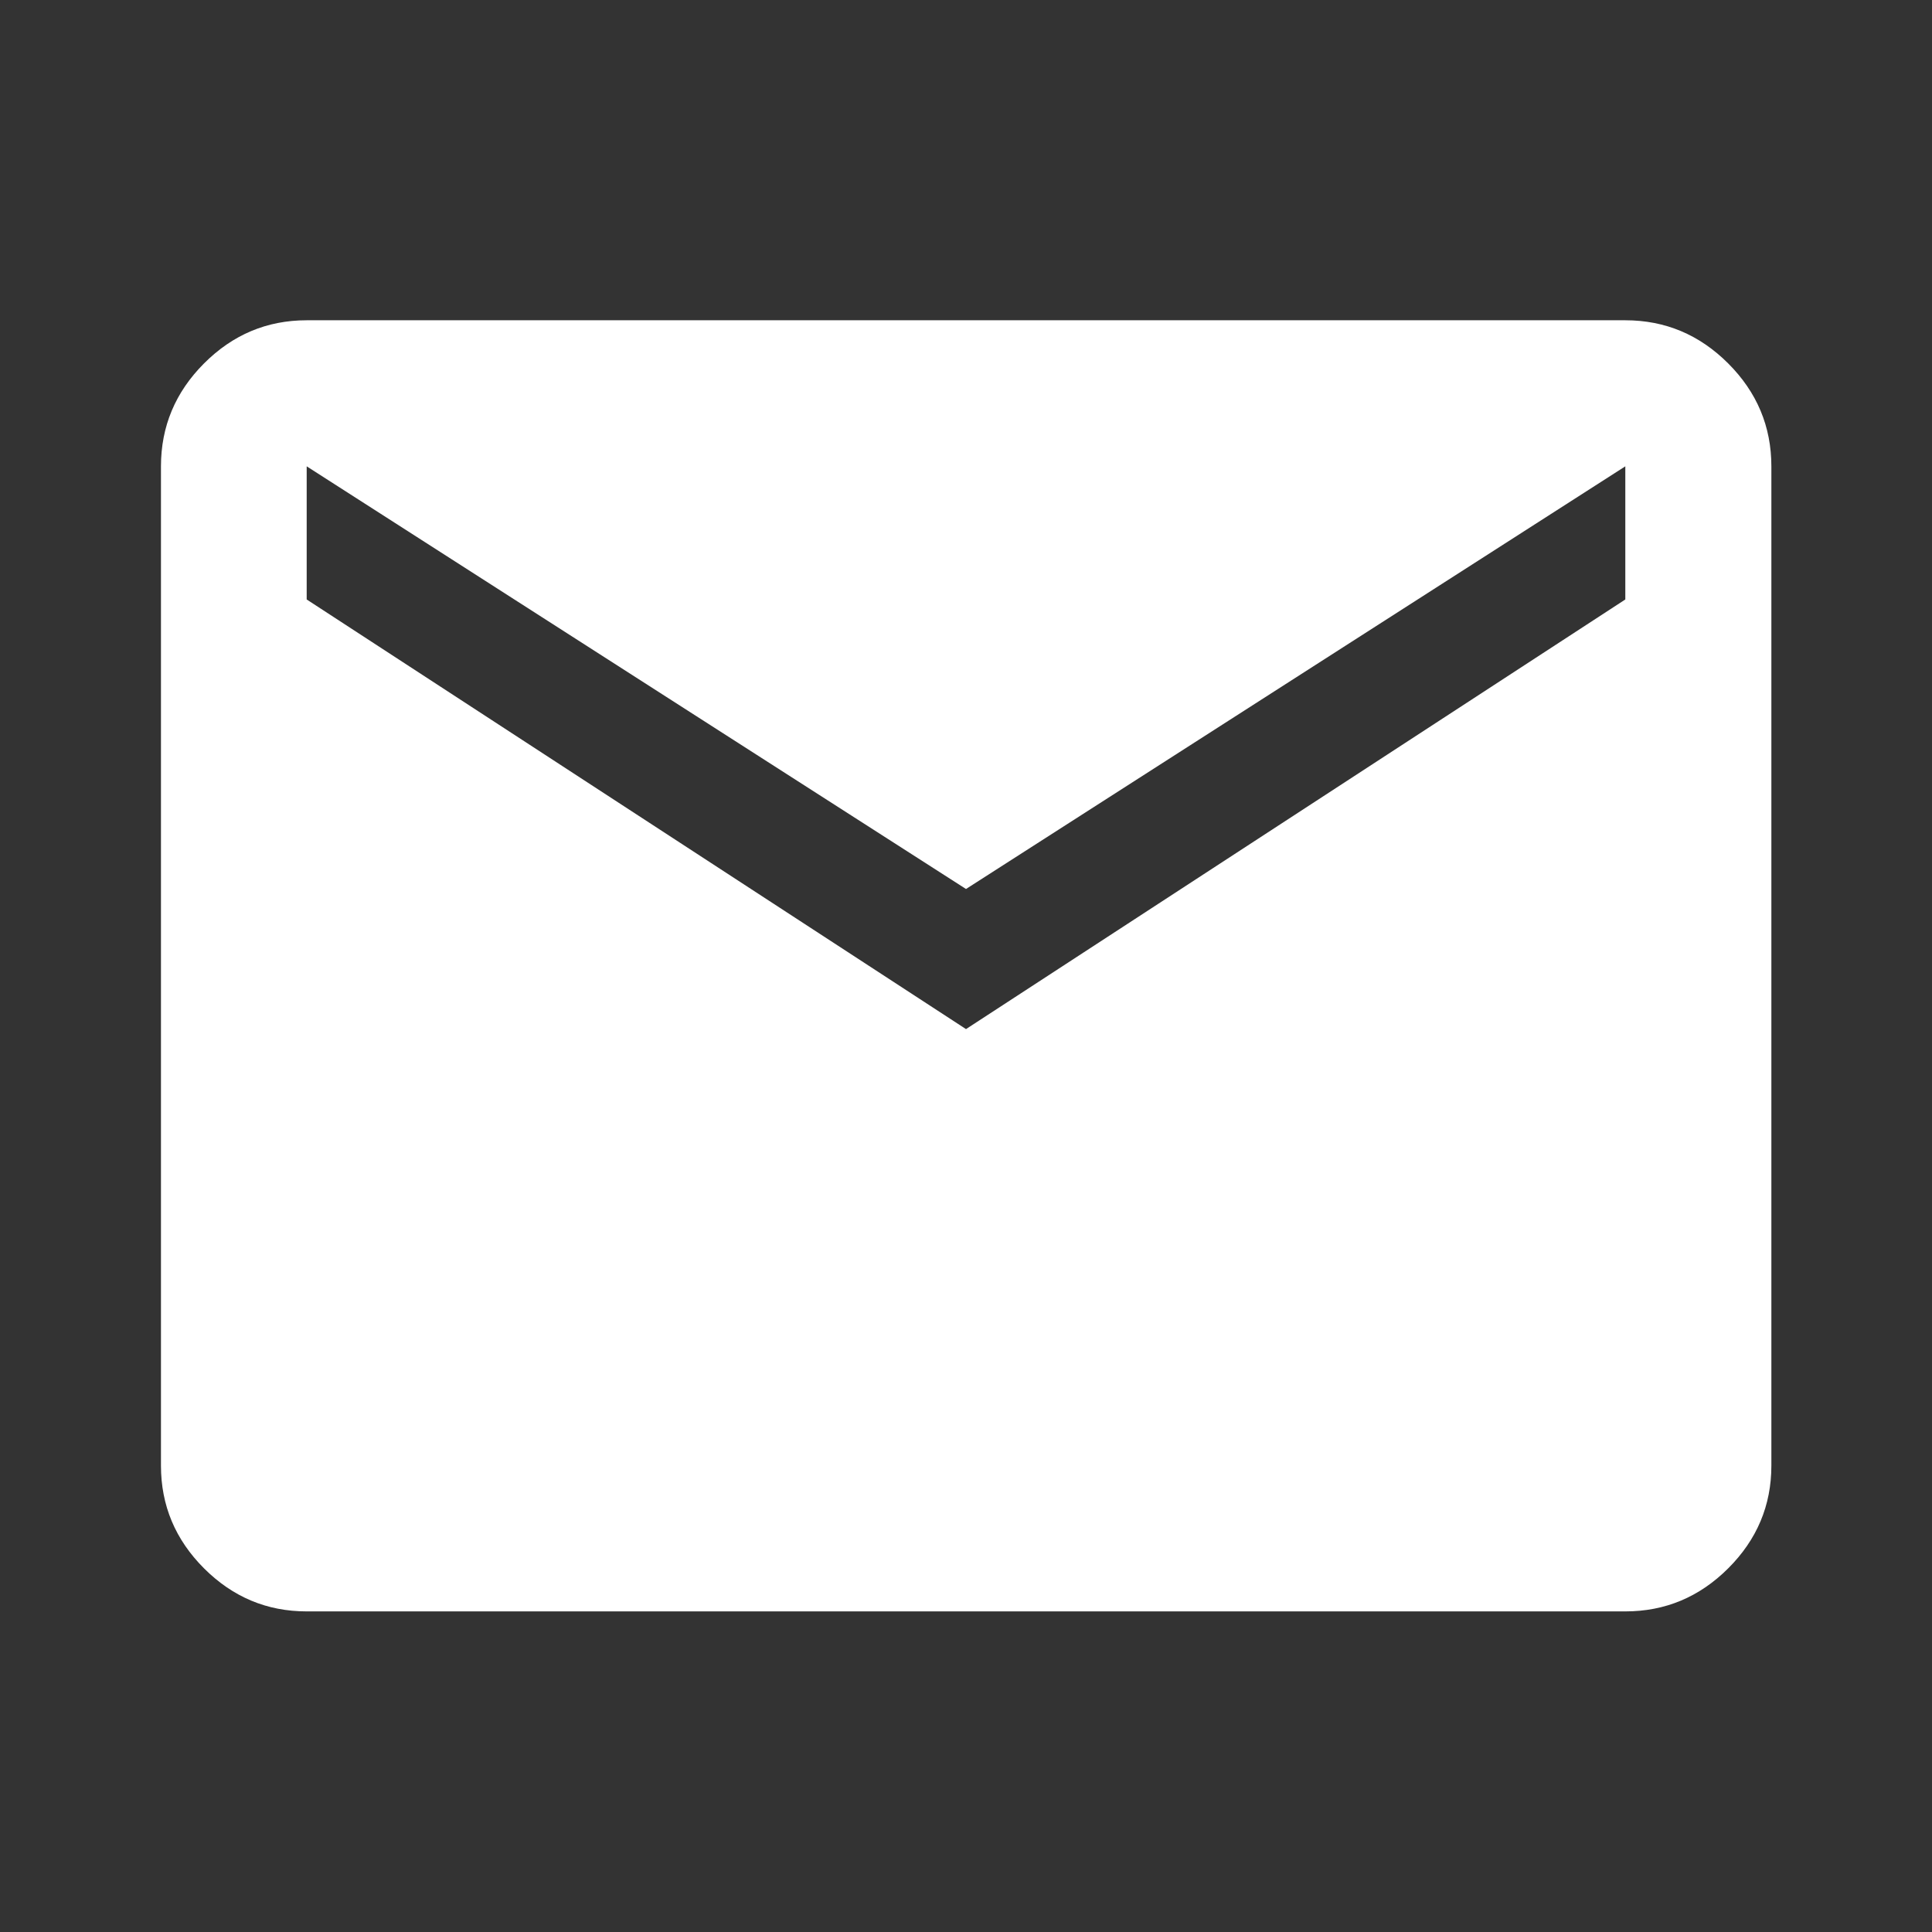 <svg width="35" height="35" viewBox="0 0 35 35" fill="none" xmlns="http://www.w3.org/2000/svg">
<rect x="0" y="0" width="35" height="35" fill="#333333" stroke="none"/>
<path d="M5.556 29.192C4.836 29.192 4.216 28.932 3.696 28.412C3.176 27.892 2.916 27.272 2.916 26.552V8.448C2.916 7.727 3.176 7.105 3.696 6.584C4.216 6.063 4.836 5.802 5.556 5.802H29.444C30.166 5.802 30.787 6.063 31.308 6.584C31.829 7.105 32.09 7.727 32.09 8.448V26.552C32.09 27.272 31.829 27.892 31.308 28.412C30.787 28.932 30.166 29.192 29.444 29.192H5.556ZM17.5 18.643L29.444 10.86V8.448L17.5 16.105L5.556 8.448V10.86L17.5 18.643Z" fill="white"/>
</svg>
